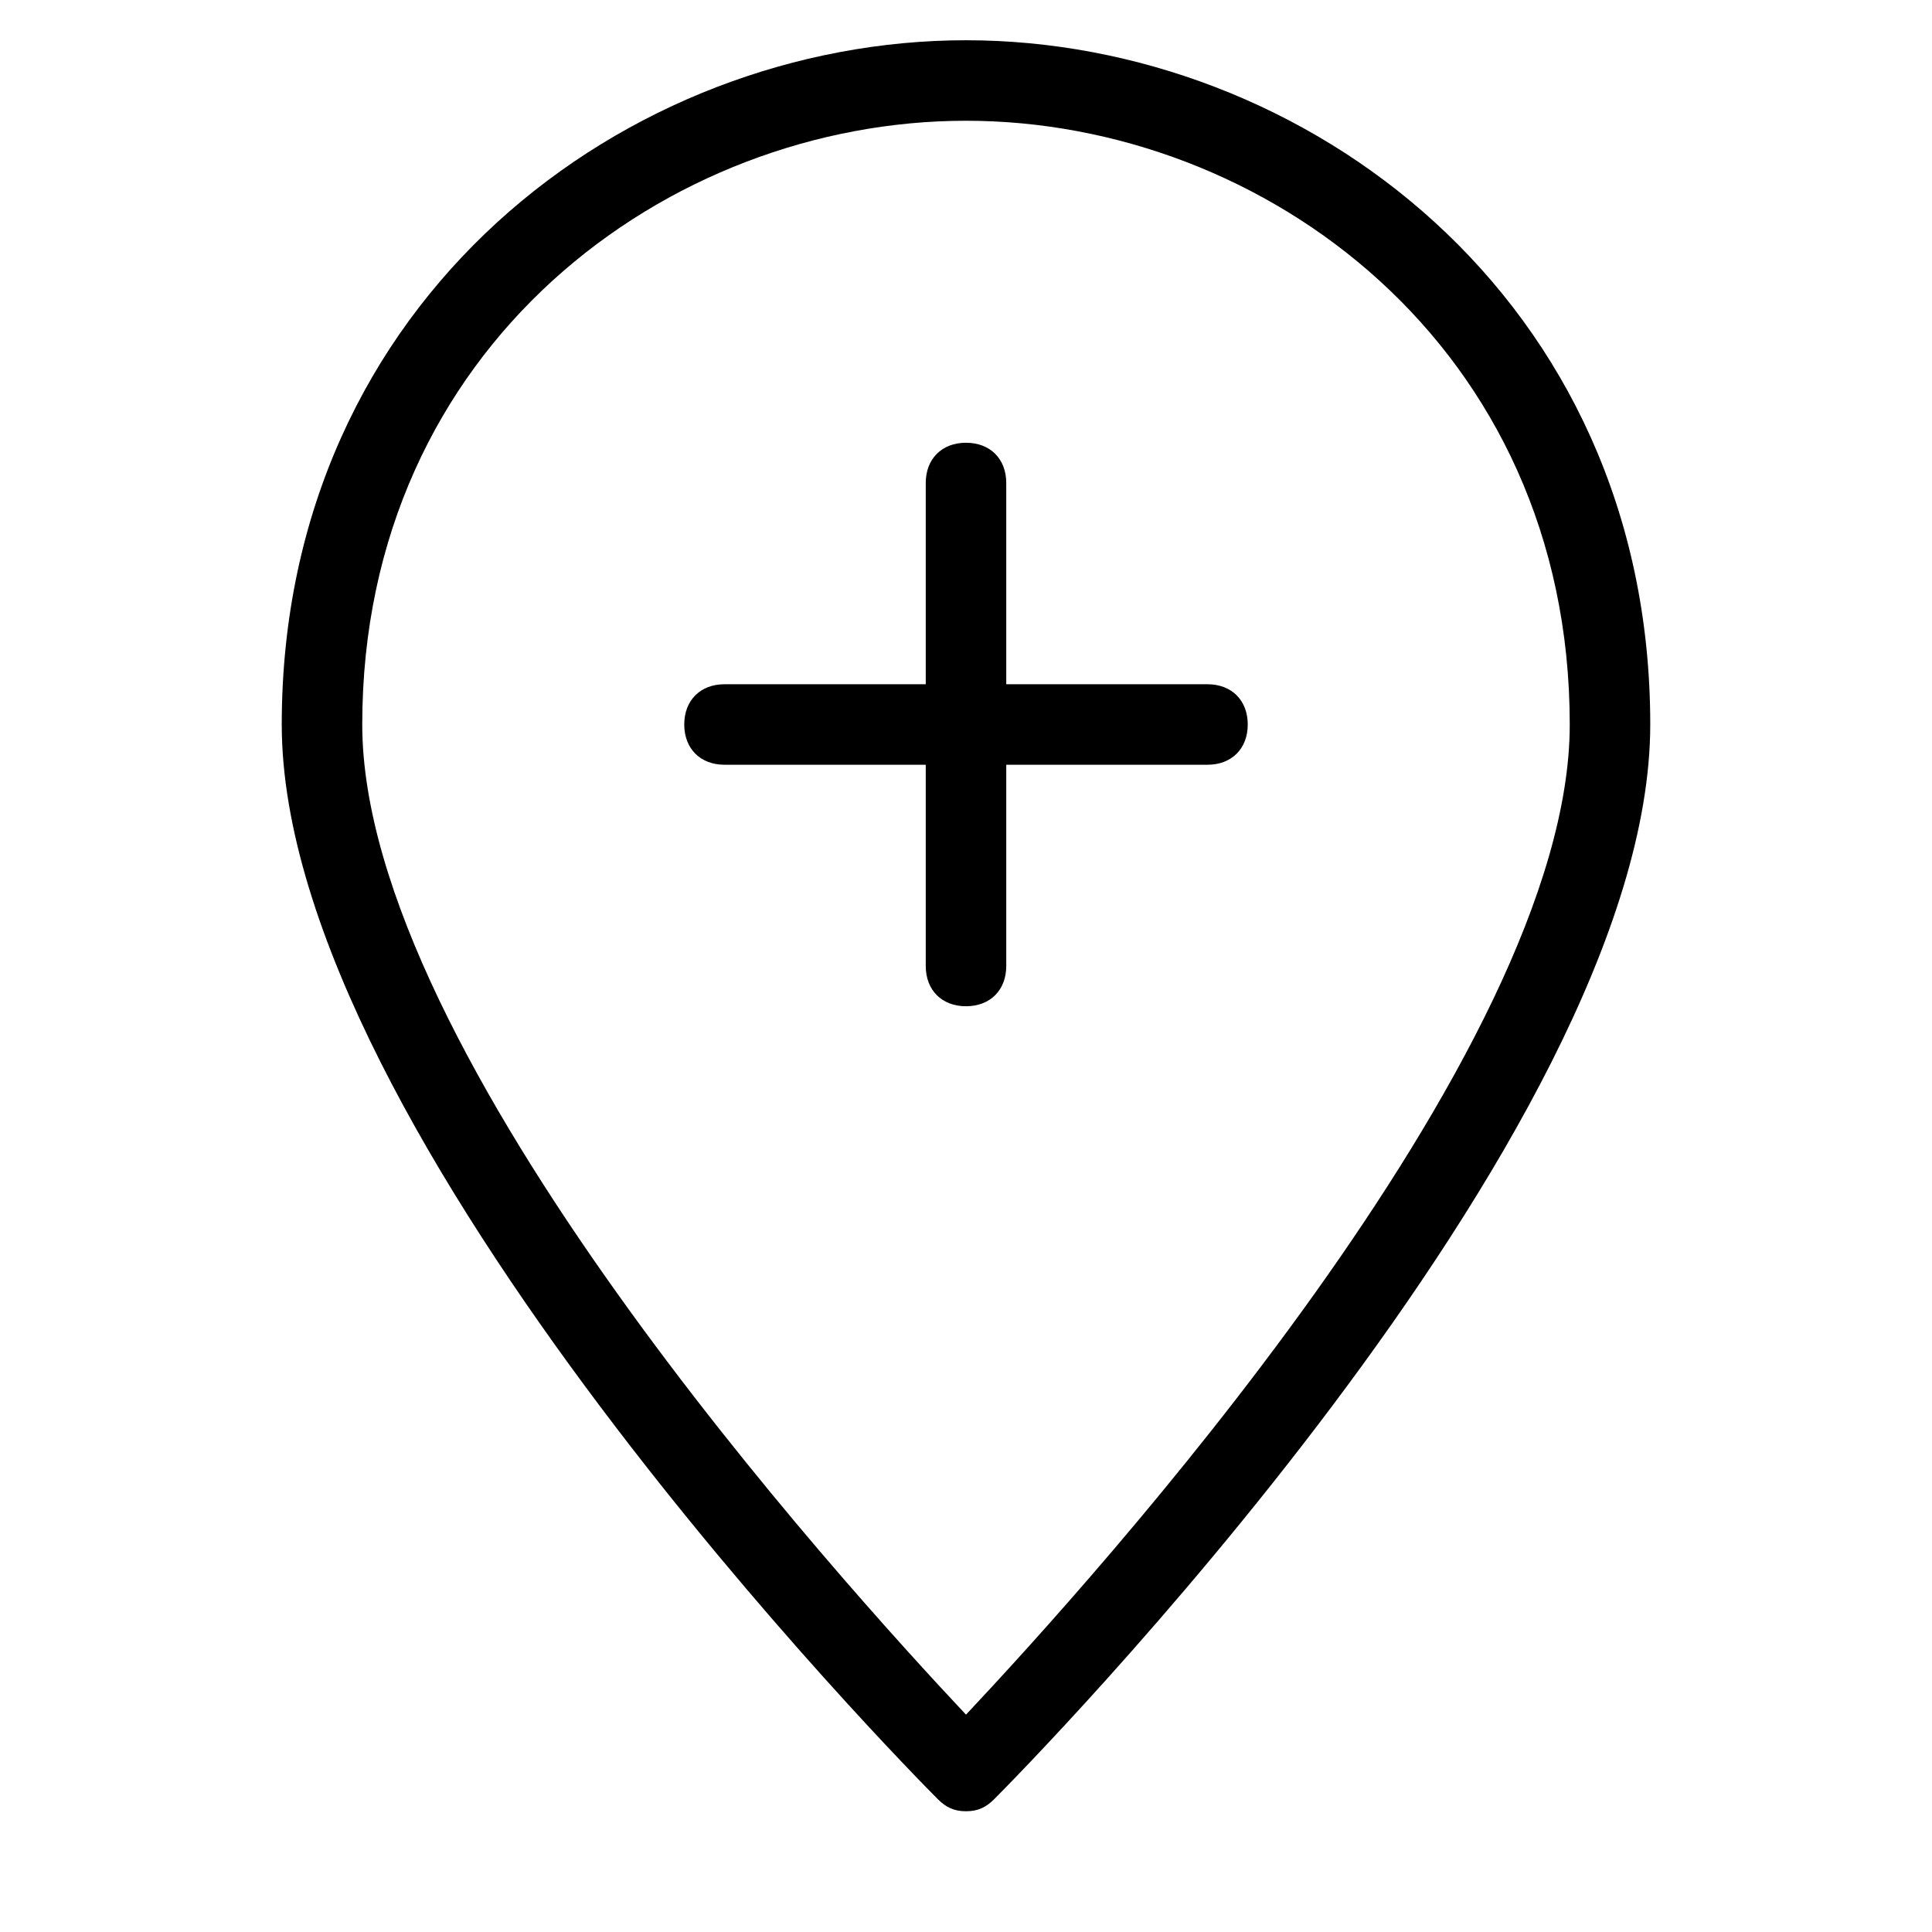 <?xml version="1.0" encoding="utf-8"?>
<!-- Generator: Adobe Illustrator 19.1.0, SVG Export Plug-In . SVG Version: 6.00 Build 0)  -->
<!DOCTYPE svg PUBLIC "-//W3C//DTD SVG 1.1//EN" "http://www.w3.org/Graphics/SVG/1.1/DTD/svg11.dtd">
<svg version="1.1" id="Layer_1" xmlns="http://www.w3.org/2000/svg" xmlns:xlink="http://www.w3.org/1999/xlink" x="0px" y="0px"
	 width="48px" height="48px" viewBox="0 0 48 48" enable-background="new 0 0 48 48" xml:space="preserve">
<path d="M24.7,44.7C25.4,44,41,28.2,41,18C41,7.4,32.4,1,24,1S7,7.4,7,18c0,10.2,15.6,26,16.3,26.7c0.2,0.2,0.4,0.3,0.7,0.3
	S24.5,44.9,24.7,44.7z M9,18C9,8.6,16.6,3,24,3s15,5.6,15,15c0,8.2-11.9,21.3-15,24.6C20.9,39.3,9,26.2,9,18z"/>
<path d="M25,24v-5h5c0.6,0,1-0.4,1-1s-0.4-1-1-1h-5v-5c0-0.6-0.4-1-1-1s-1,0.4-1,1v5h-5c-0.6,0-1,0.4-1,1s0.4,1,1,1h5v5
	c0,0.6,0.4,1,1,1S25,24.6,25,24z"/>
</svg>
